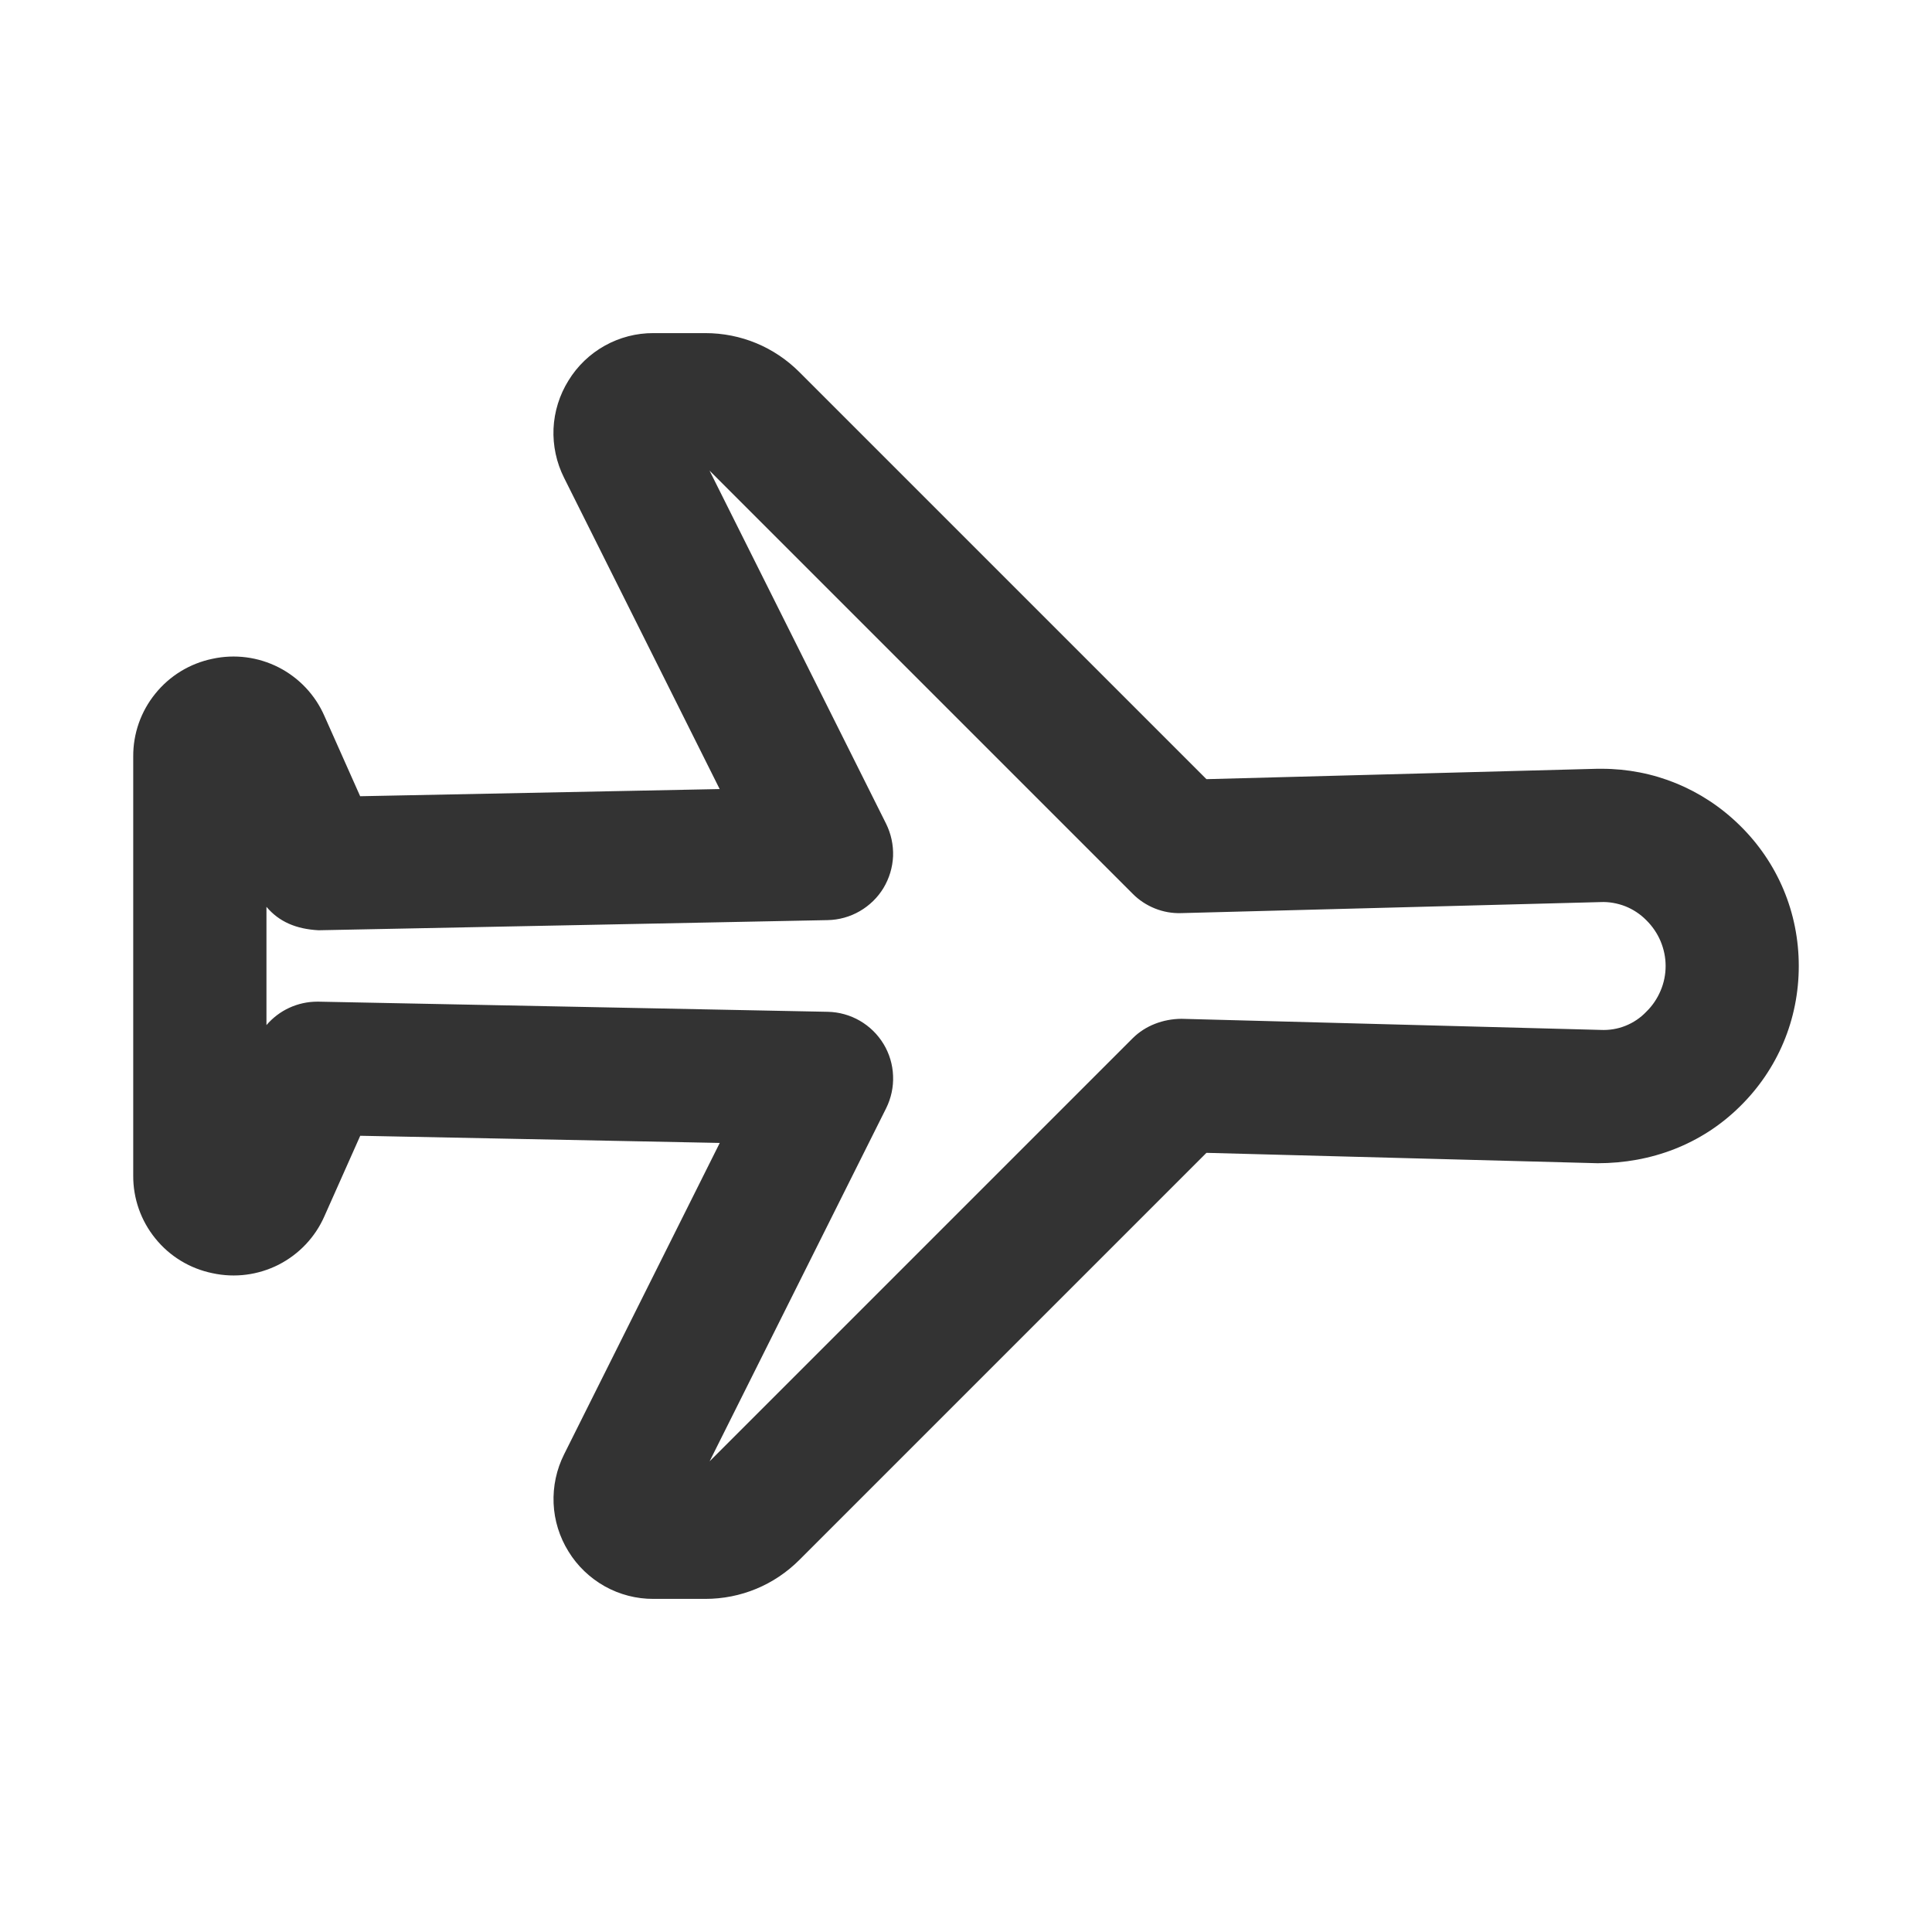 <svg width="24" height="24" viewBox="0 0 24 24" fill="none" xmlns="http://www.w3.org/2000/svg">
<path d="M8.761 19.862H8.118C7.906 19.863 7.698 19.809 7.513 19.706C7.328 19.602 7.172 19.453 7.062 19.273C6.95 19.093 6.886 18.887 6.877 18.676C6.868 18.464 6.913 18.254 7.008 18.065L8.941 14.198L4.475 14.109L4.031 15.106C3.917 15.367 3.716 15.58 3.462 15.71C3.208 15.839 2.918 15.877 2.639 15.816C2.36 15.759 2.109 15.607 1.93 15.385C1.75 15.164 1.653 14.887 1.655 14.602V9.399C1.653 9.114 1.75 8.837 1.93 8.616C2.109 8.394 2.359 8.242 2.638 8.184C2.917 8.123 3.207 8.161 3.461 8.29C3.715 8.42 3.916 8.633 4.03 8.894L4.474 9.891L8.94 9.802L7.007 5.935C6.912 5.746 6.867 5.535 6.876 5.324C6.886 5.112 6.95 4.907 7.062 4.727C7.172 4.547 7.328 4.397 7.513 4.294C7.698 4.191 7.906 4.137 8.118 4.138H8.761C9.203 4.138 9.618 4.31 9.931 4.623L14.987 9.679L19.841 9.55H19.897C20.541 9.55 21.147 9.798 21.609 10.25C22.084 10.714 22.345 11.336 22.345 12C22.345 12.664 22.084 13.286 21.609 13.75C21.135 14.216 20.512 14.45 19.846 14.45L14.987 14.321L9.931 19.377C9.618 19.69 9.203 19.862 8.761 19.862ZM3.941 12.443H3.958L10.284 12.569C10.423 12.572 10.56 12.61 10.681 12.68C10.802 12.75 10.903 12.849 10.976 12.969C11.048 13.088 11.089 13.224 11.094 13.364C11.1 13.503 11.07 13.642 11.008 13.767L8.815 18.153L14.069 12.899C14.229 12.739 14.45 12.658 14.676 12.656L19.884 12.794C19.99 12.799 20.095 12.782 20.192 12.743C20.29 12.704 20.379 12.644 20.451 12.568C20.527 12.494 20.587 12.405 20.628 12.308C20.67 12.21 20.691 12.105 20.691 11.999C20.691 11.893 20.669 11.789 20.628 11.691C20.587 11.594 20.526 11.505 20.451 11.431C20.377 11.356 20.288 11.297 20.19 11.258C20.092 11.22 19.986 11.201 19.881 11.206L14.675 11.343C14.562 11.347 14.45 11.327 14.346 11.285C14.242 11.243 14.147 11.181 14.068 11.1L8.814 5.846L11.007 10.232C11.069 10.357 11.099 10.496 11.094 10.636C11.088 10.775 11.047 10.911 10.975 11.031C10.903 11.15 10.801 11.249 10.68 11.319C10.559 11.389 10.422 11.427 10.283 11.43L3.957 11.556C3.68 11.541 3.468 11.452 3.31 11.265V12.734C3.388 12.643 3.485 12.569 3.594 12.519C3.703 12.469 3.821 12.443 3.941 12.443Z" fill="#333333"/>
</svg>
